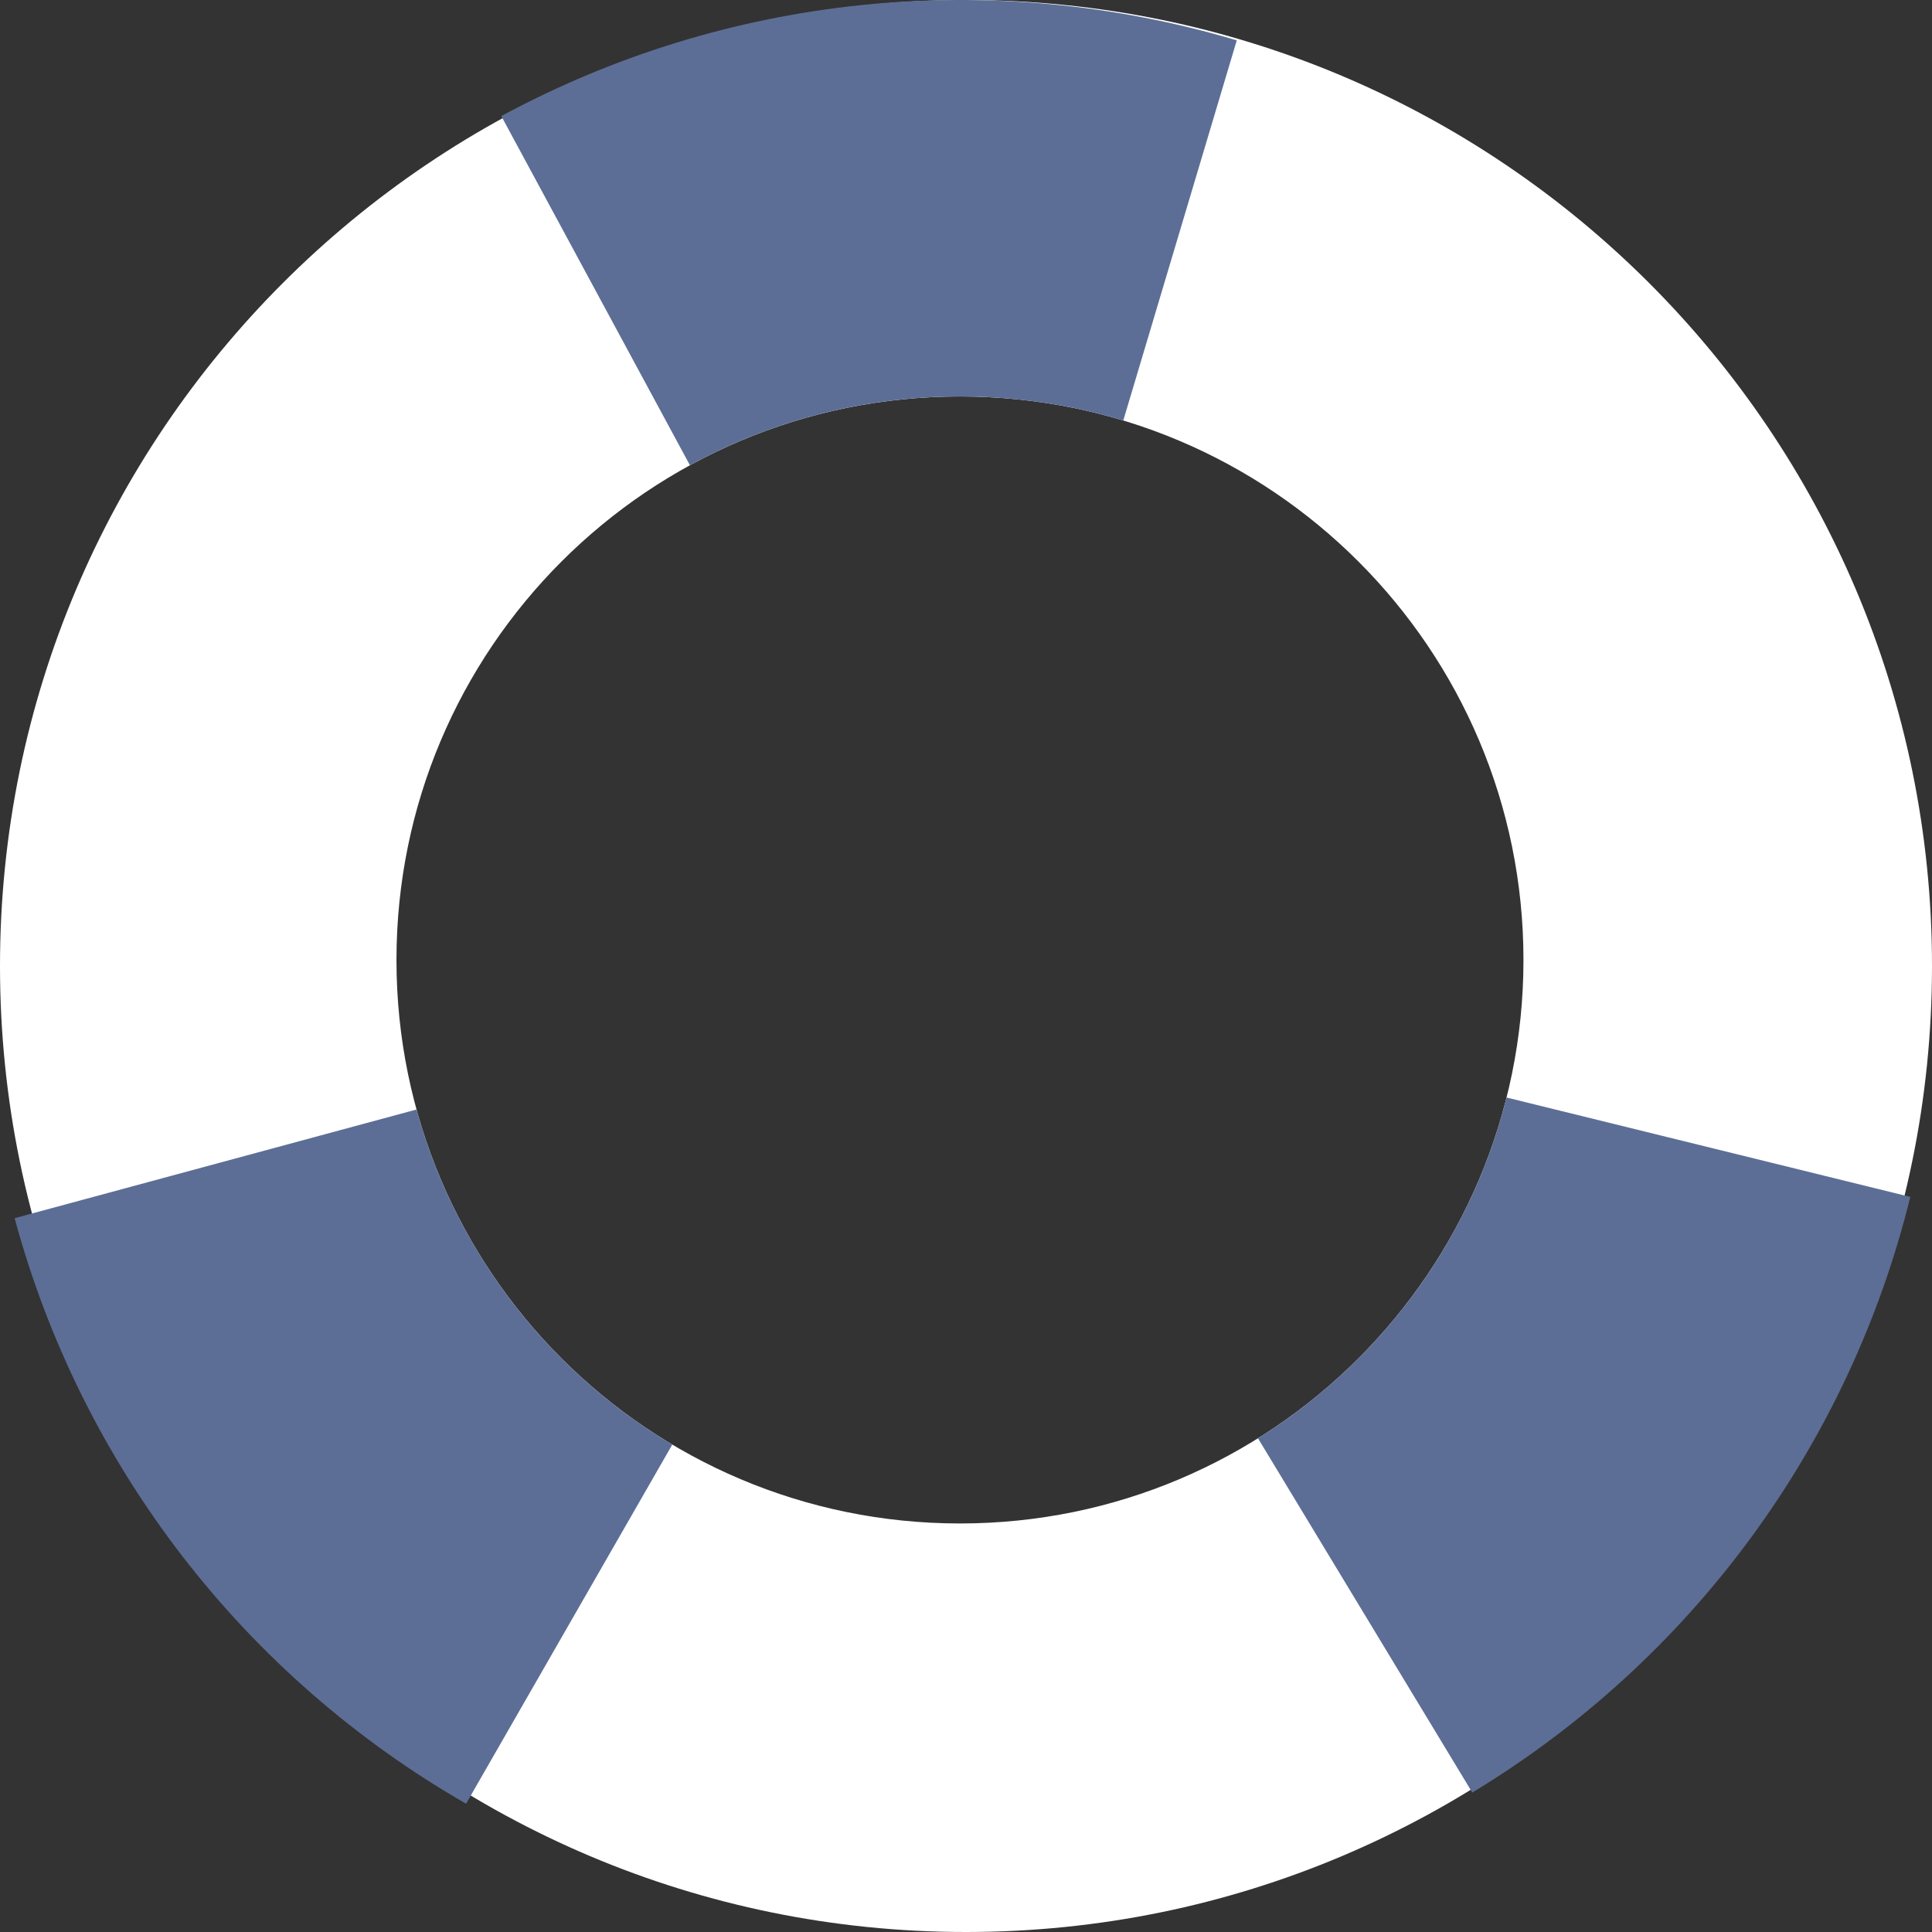 <svg width="307" height="307" viewBox="0 0 307 307" fill="none" xmlns="http://www.w3.org/2000/svg">
<rect x="0" y="0" width="307" height="307" fill="#333333" stroke="none"/>
<path fill-rule="evenodd" clip-rule="evenodd" d="M153.5 307C238.276 307 307 238.276 307 153.5C307 68.724 238.276 0 153.5 0C68.724 0 0 68.724 0 153.5C0 238.276 68.724 307 153.5 307ZM152.542 242.083C201.994 242.083 242.083 201.994 242.083 152.542C242.083 103.089 201.994 63 152.542 63C103.089 63 63 103.089 63 152.542C63 201.994 103.089 242.083 152.542 242.083Z" fill="white"/>
<path fill-rule="evenodd" clip-rule="evenodd" d="M196.525 6.414C157.515 -5.232 115.477 -0.904 79.659 18.445L109.632 73.932C122.374 66.962 136.995 63 152.542 63C161.566 63 170.278 64.335 178.492 66.818L196.525 6.414ZM199.898 228.55C219.273 216.452 233.688 197.153 239.396 174.399L303.55 190.192C298.732 209.765 290.105 228.198 278.163 244.438C266.221 260.678 251.197 274.406 233.949 284.84L199.898 228.55ZM66.187 176.303C72.38 198.862 87.176 217.861 106.828 229.551L74.06 286.614C56.579 276.575 41.247 263.192 28.938 247.229C16.63 231.265 7.586 213.033 2.323 193.574L66.187 176.303Z" fill="#5C6E96"/>
</svg>
